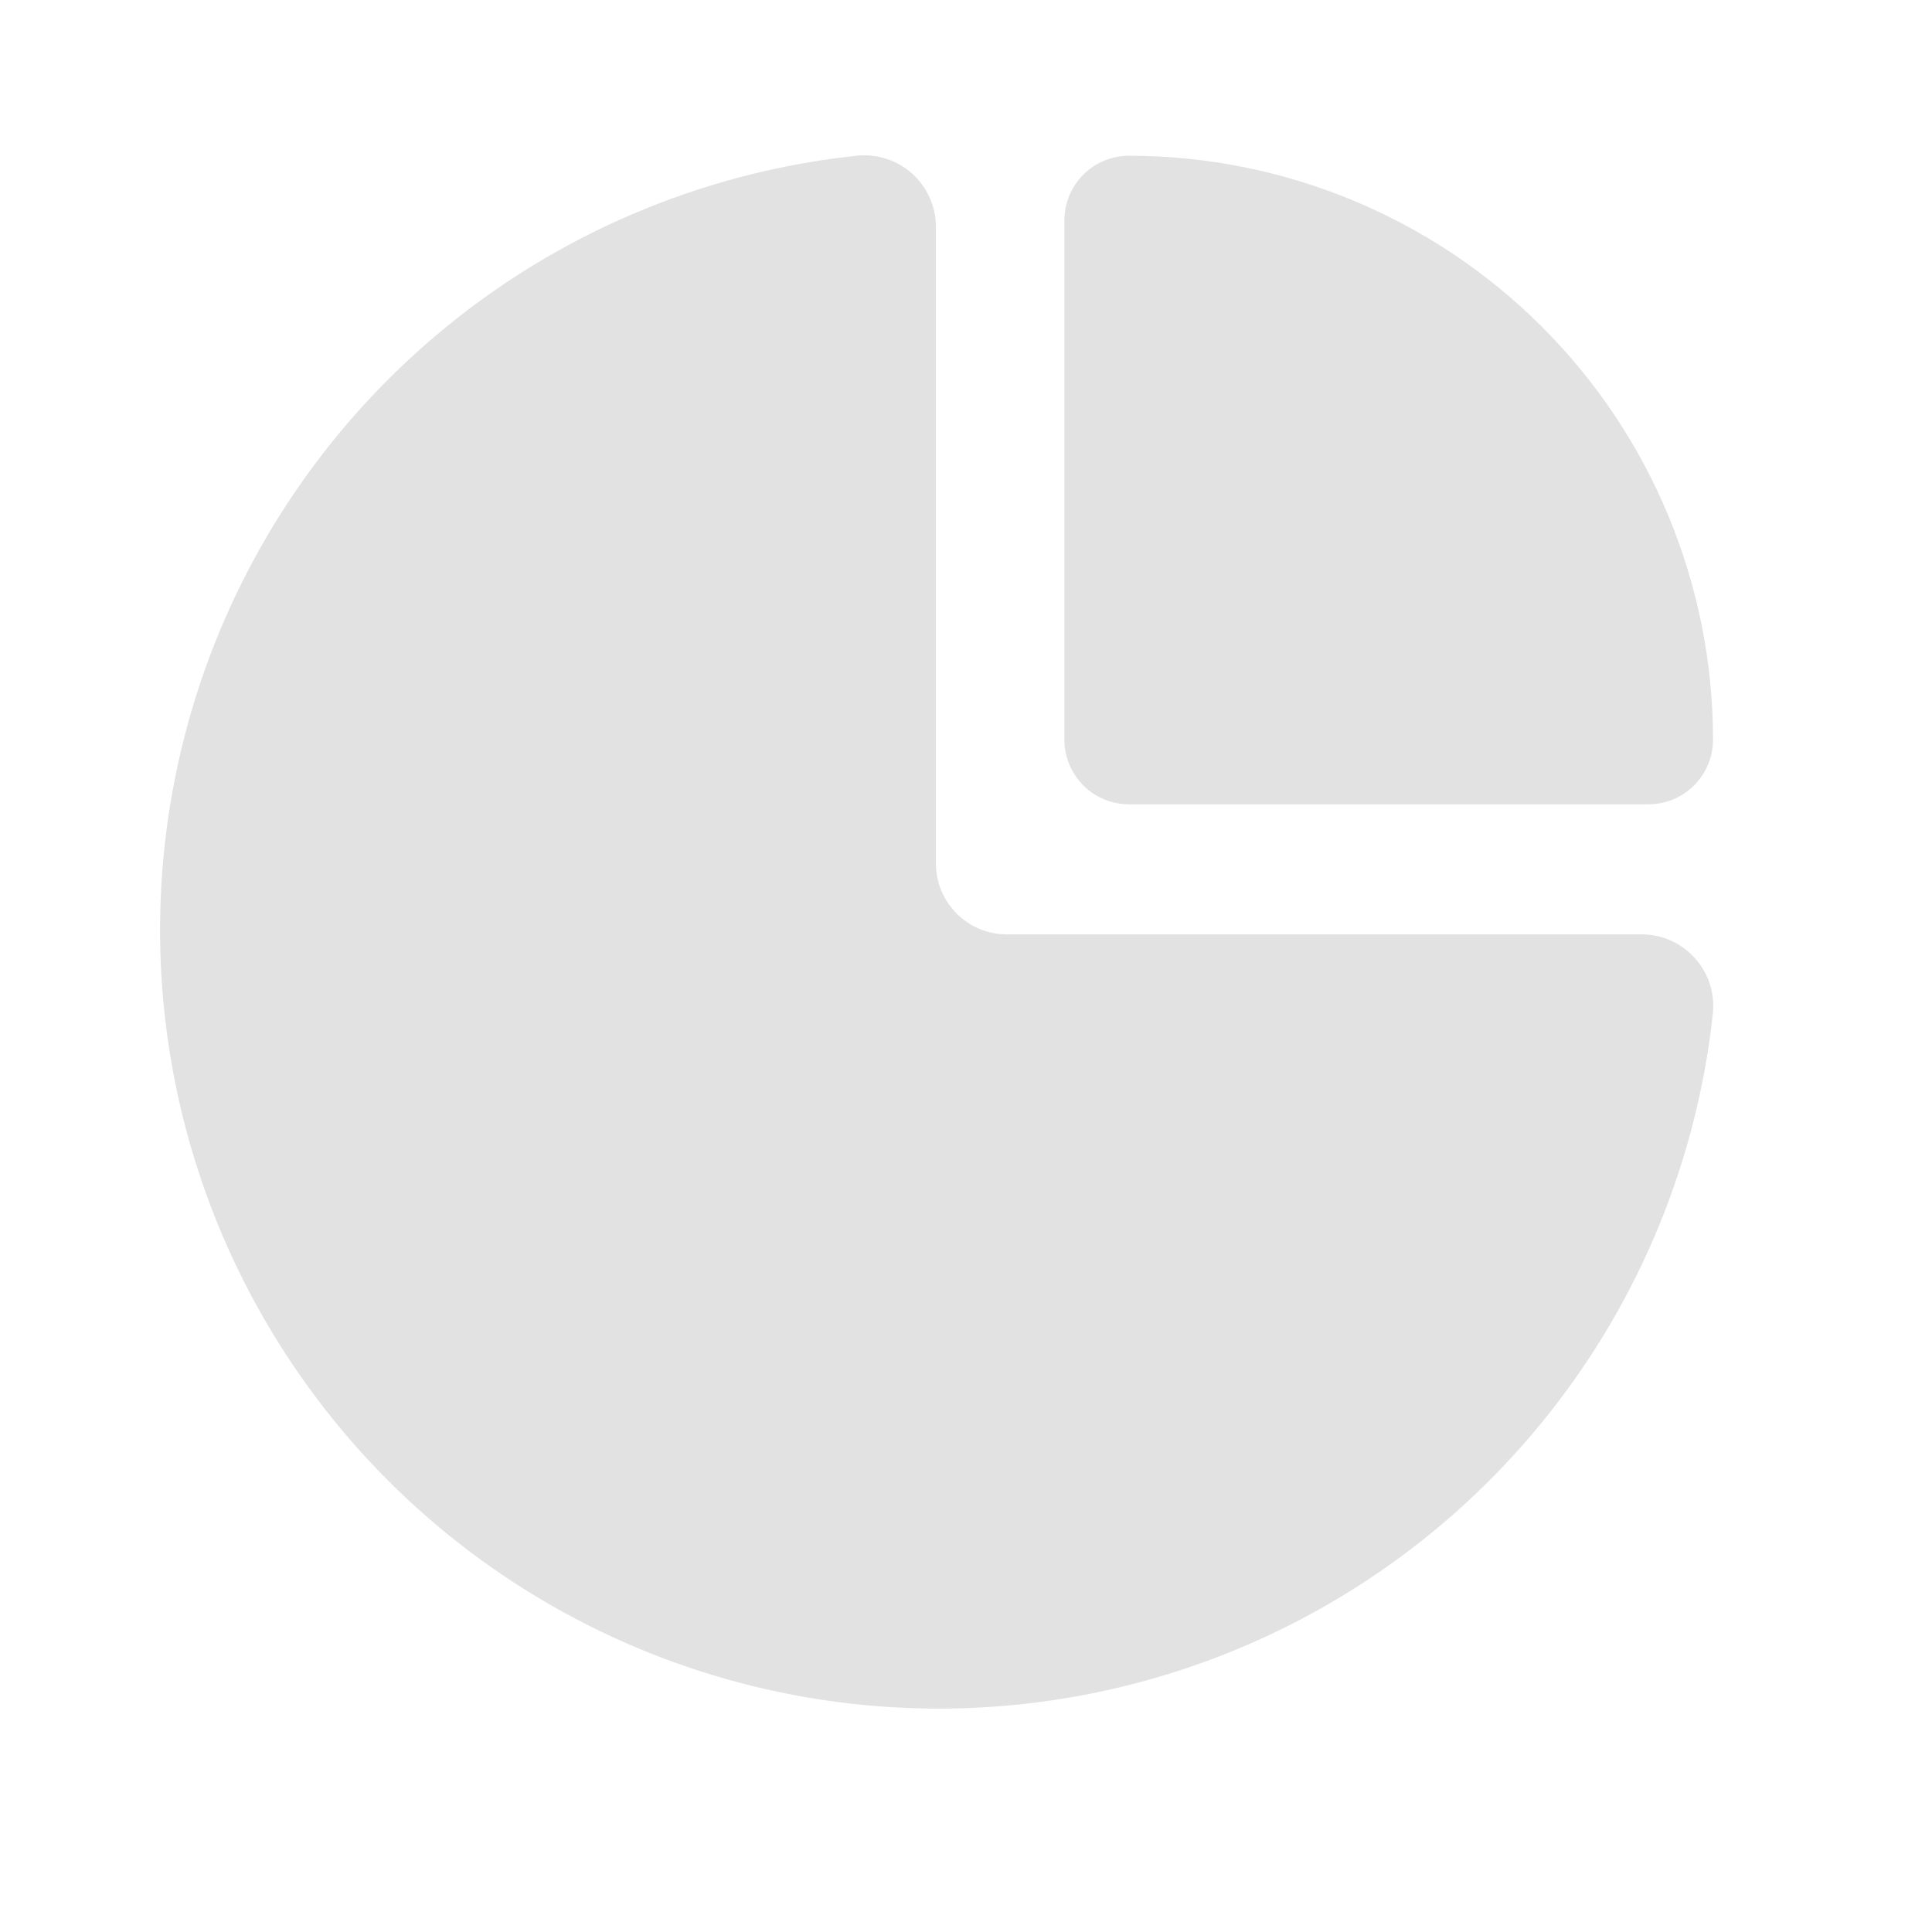 <svg width="26" height="26" viewBox="0 0 26 26" fill="none" xmlns="http://www.w3.org/2000/svg">
<path d="M15.194 10.824H22.183C22.414 10.824 22.635 10.733 22.798 10.57C22.961 10.406 23.053 10.185 23.053 9.955C23.053 7.87 22.225 5.871 20.751 4.398C19.277 2.924 17.278 2.096 15.194 2.096C14.963 2.096 14.742 2.187 14.579 2.35C14.416 2.514 14.324 2.735 14.324 2.965V9.955C14.324 10.185 14.416 10.406 14.579 10.57C14.742 10.733 14.963 10.824 15.194 10.824Z" fill="#C2C2C2" fill-opacity="0.48"/>
<path d="M22.089 12.574H13.549C13.424 12.574 13.3 12.55 13.184 12.502C13.068 12.454 12.963 12.383 12.874 12.295C12.786 12.206 12.716 12.101 12.668 11.986C12.62 11.87 12.595 11.746 12.595 11.621V3.06C12.596 2.924 12.568 2.789 12.513 2.665C12.458 2.541 12.378 2.429 12.277 2.338C12.176 2.247 12.057 2.178 11.928 2.137C11.798 2.095 11.662 2.081 11.526 2.096C9.559 2.305 7.691 3.066 6.139 4.292C4.587 5.518 3.413 7.158 2.753 9.023C2.094 10.888 1.976 12.902 2.413 14.831C2.85 16.76 3.825 18.526 5.223 19.925C6.622 21.324 8.388 22.298 10.318 22.735C12.247 23.172 14.26 23.054 16.125 22.395C17.99 21.736 19.631 20.562 20.857 19.009C22.082 17.457 22.844 15.589 23.053 13.622C23.064 13.489 23.048 13.354 23.005 13.227C22.962 13.101 22.892 12.984 22.802 12.886C22.711 12.787 22.601 12.708 22.478 12.655C22.355 12.601 22.223 12.574 22.089 12.574Z" fill="#C2C2C2" fill-opacity="0.48"/>
</svg>
